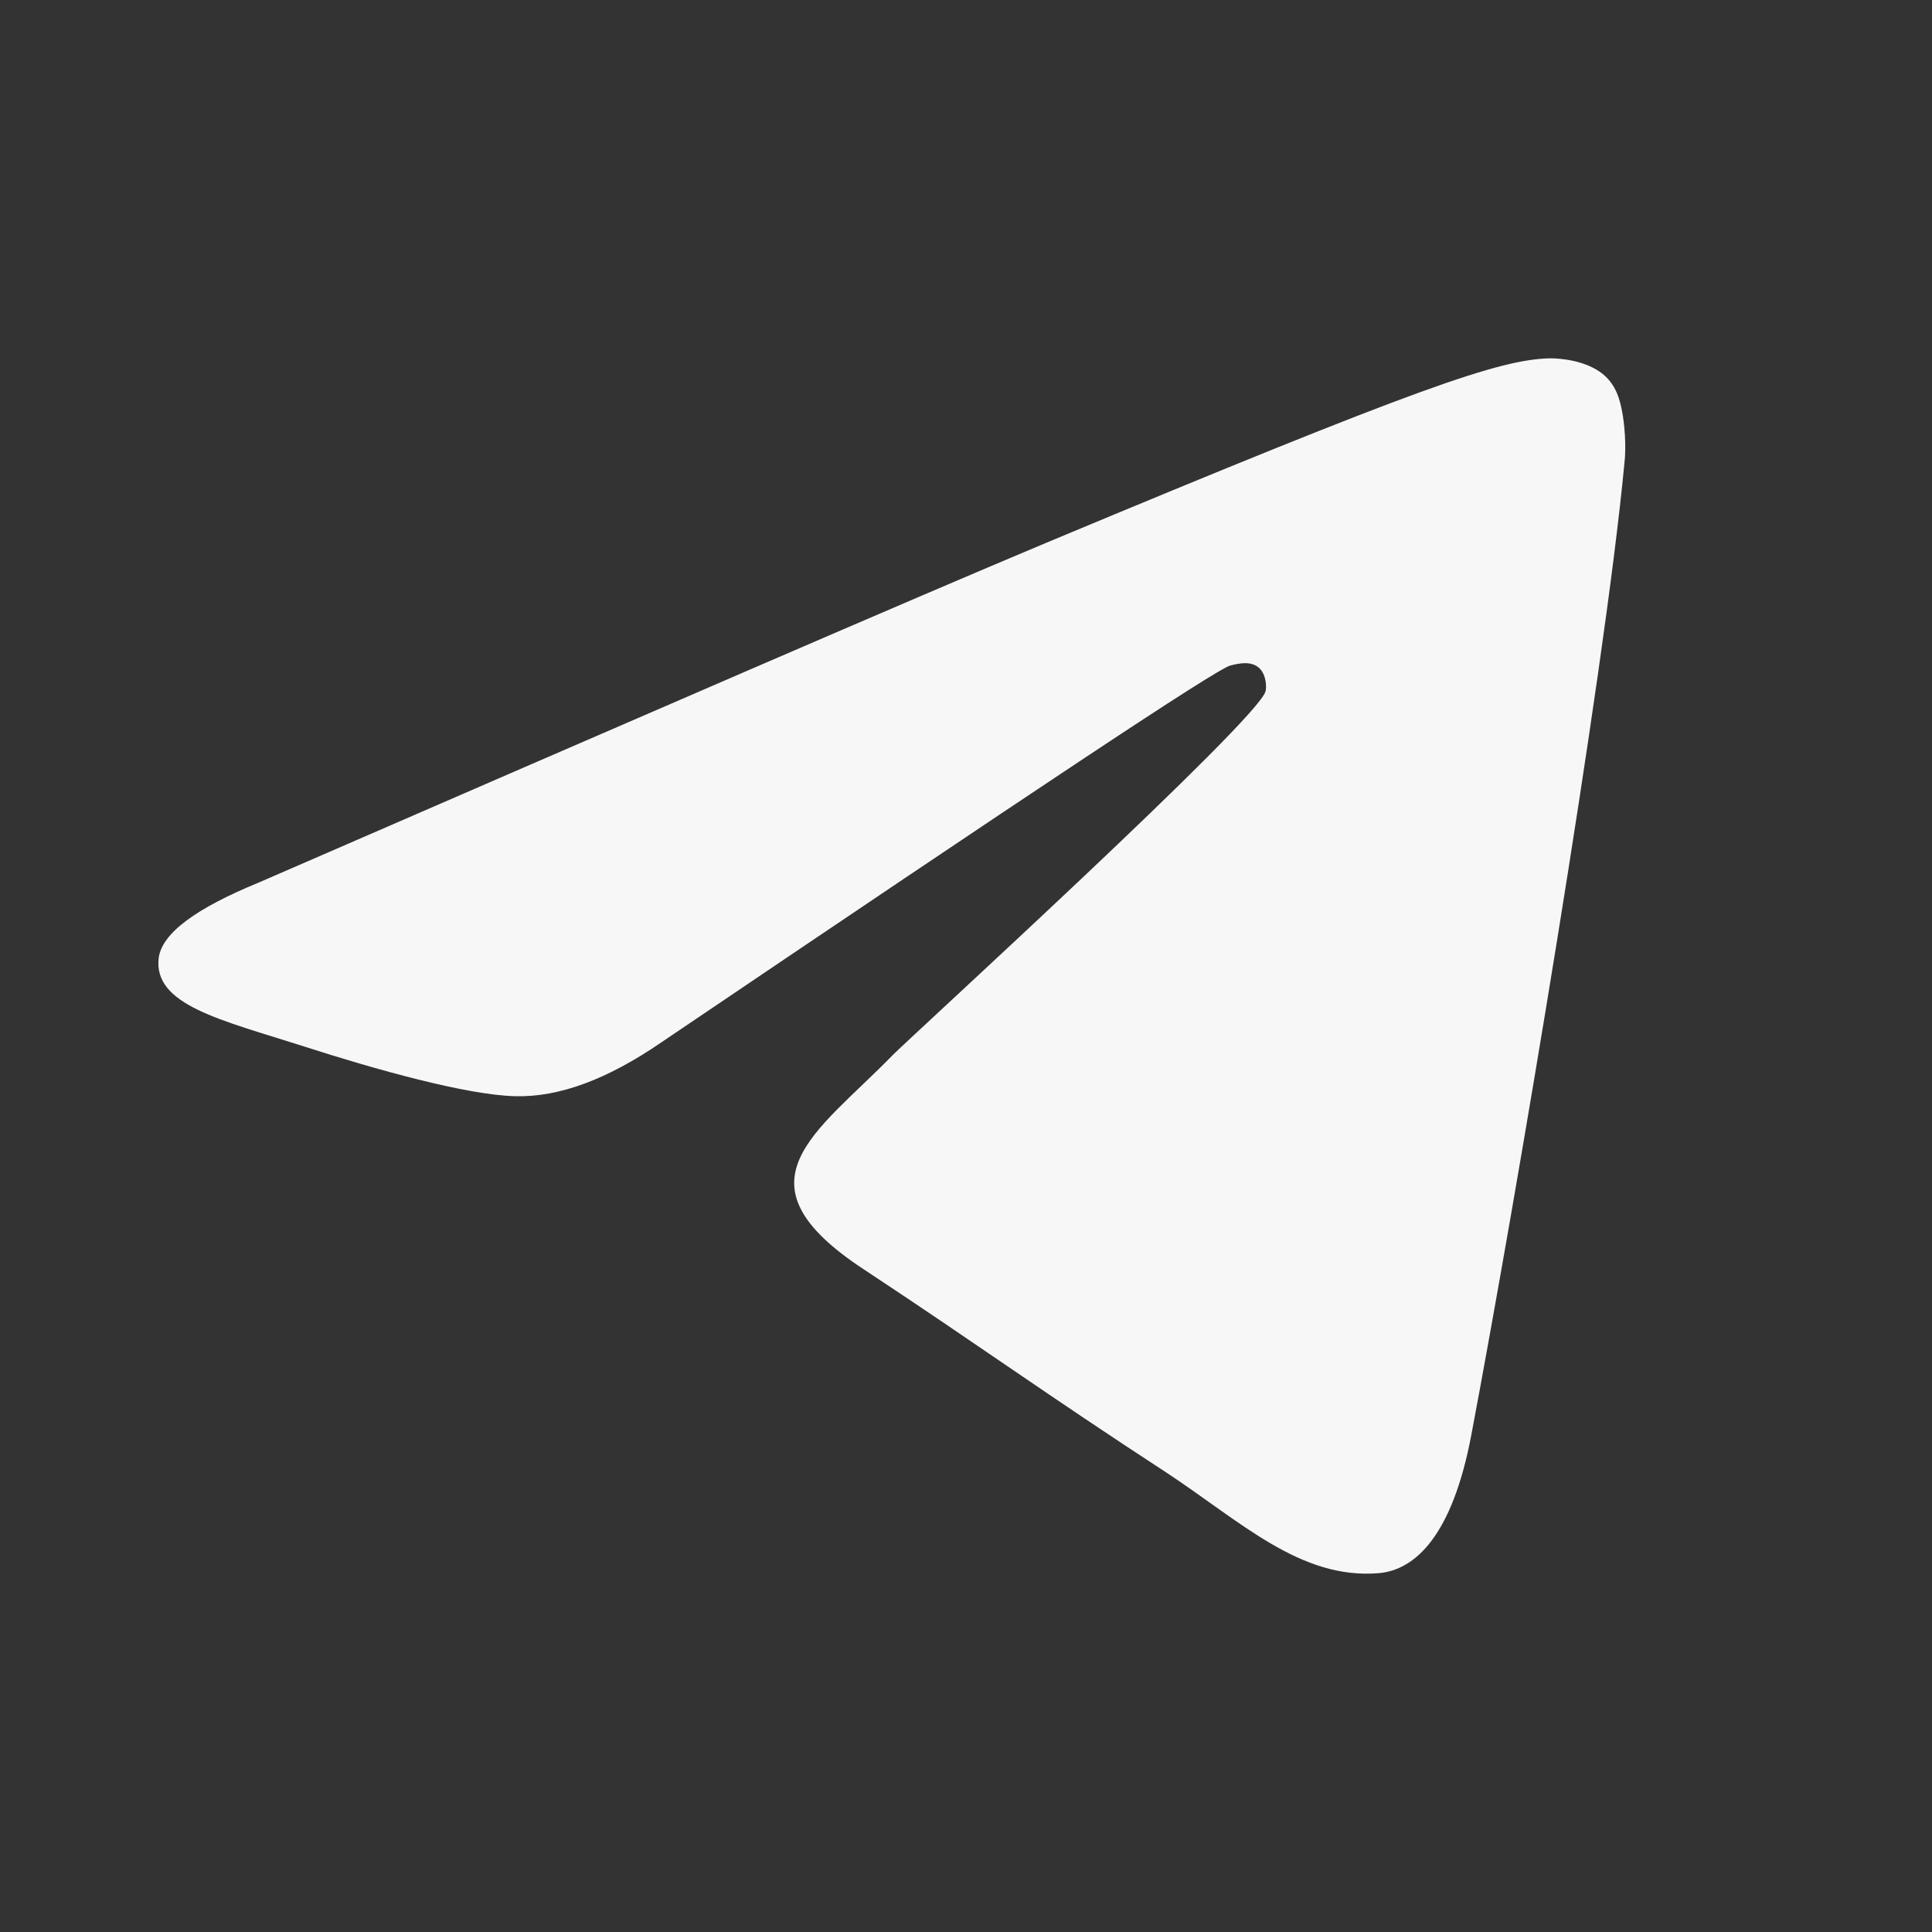 <svg width="28" height="28" viewBox="0 0 28 28" fill="none" xmlns="http://www.w3.org/2000/svg">
<rect x="0" y="0" width="28" height="28" fill="#333333" stroke="none"/>
<path fill-rule="evenodd" clip-rule="evenodd" d="M3.751 12.79C9.456 10.312 13.255 8.666 15.162 7.867C20.59 5.601 21.731 5.21 22.465 5.193C22.628 5.193 22.987 5.226 23.231 5.422C23.427 5.585 23.476 5.797 23.508 5.96C23.541 6.123 23.574 6.465 23.541 6.726C23.247 9.823 21.976 17.338 21.324 20.794C21.047 22.262 20.509 22.751 19.987 22.799C18.846 22.897 17.982 22.05 16.89 21.332C15.162 20.207 14.2 19.506 12.521 18.398C10.581 17.126 11.836 16.425 12.945 15.284C13.238 14.991 18.243 10.426 18.341 10.019C18.357 9.97 18.357 9.774 18.243 9.676C18.129 9.579 17.966 9.611 17.835 9.644C17.656 9.676 14.917 11.502 9.587 15.105C8.804 15.643 8.103 15.904 7.467 15.887C6.766 15.871 5.43 15.496 4.419 15.17C3.196 14.779 2.218 14.567 2.3 13.882C2.349 13.524 2.838 13.165 3.751 12.79Z" fill="#F7F7F8"/>
</svg>
